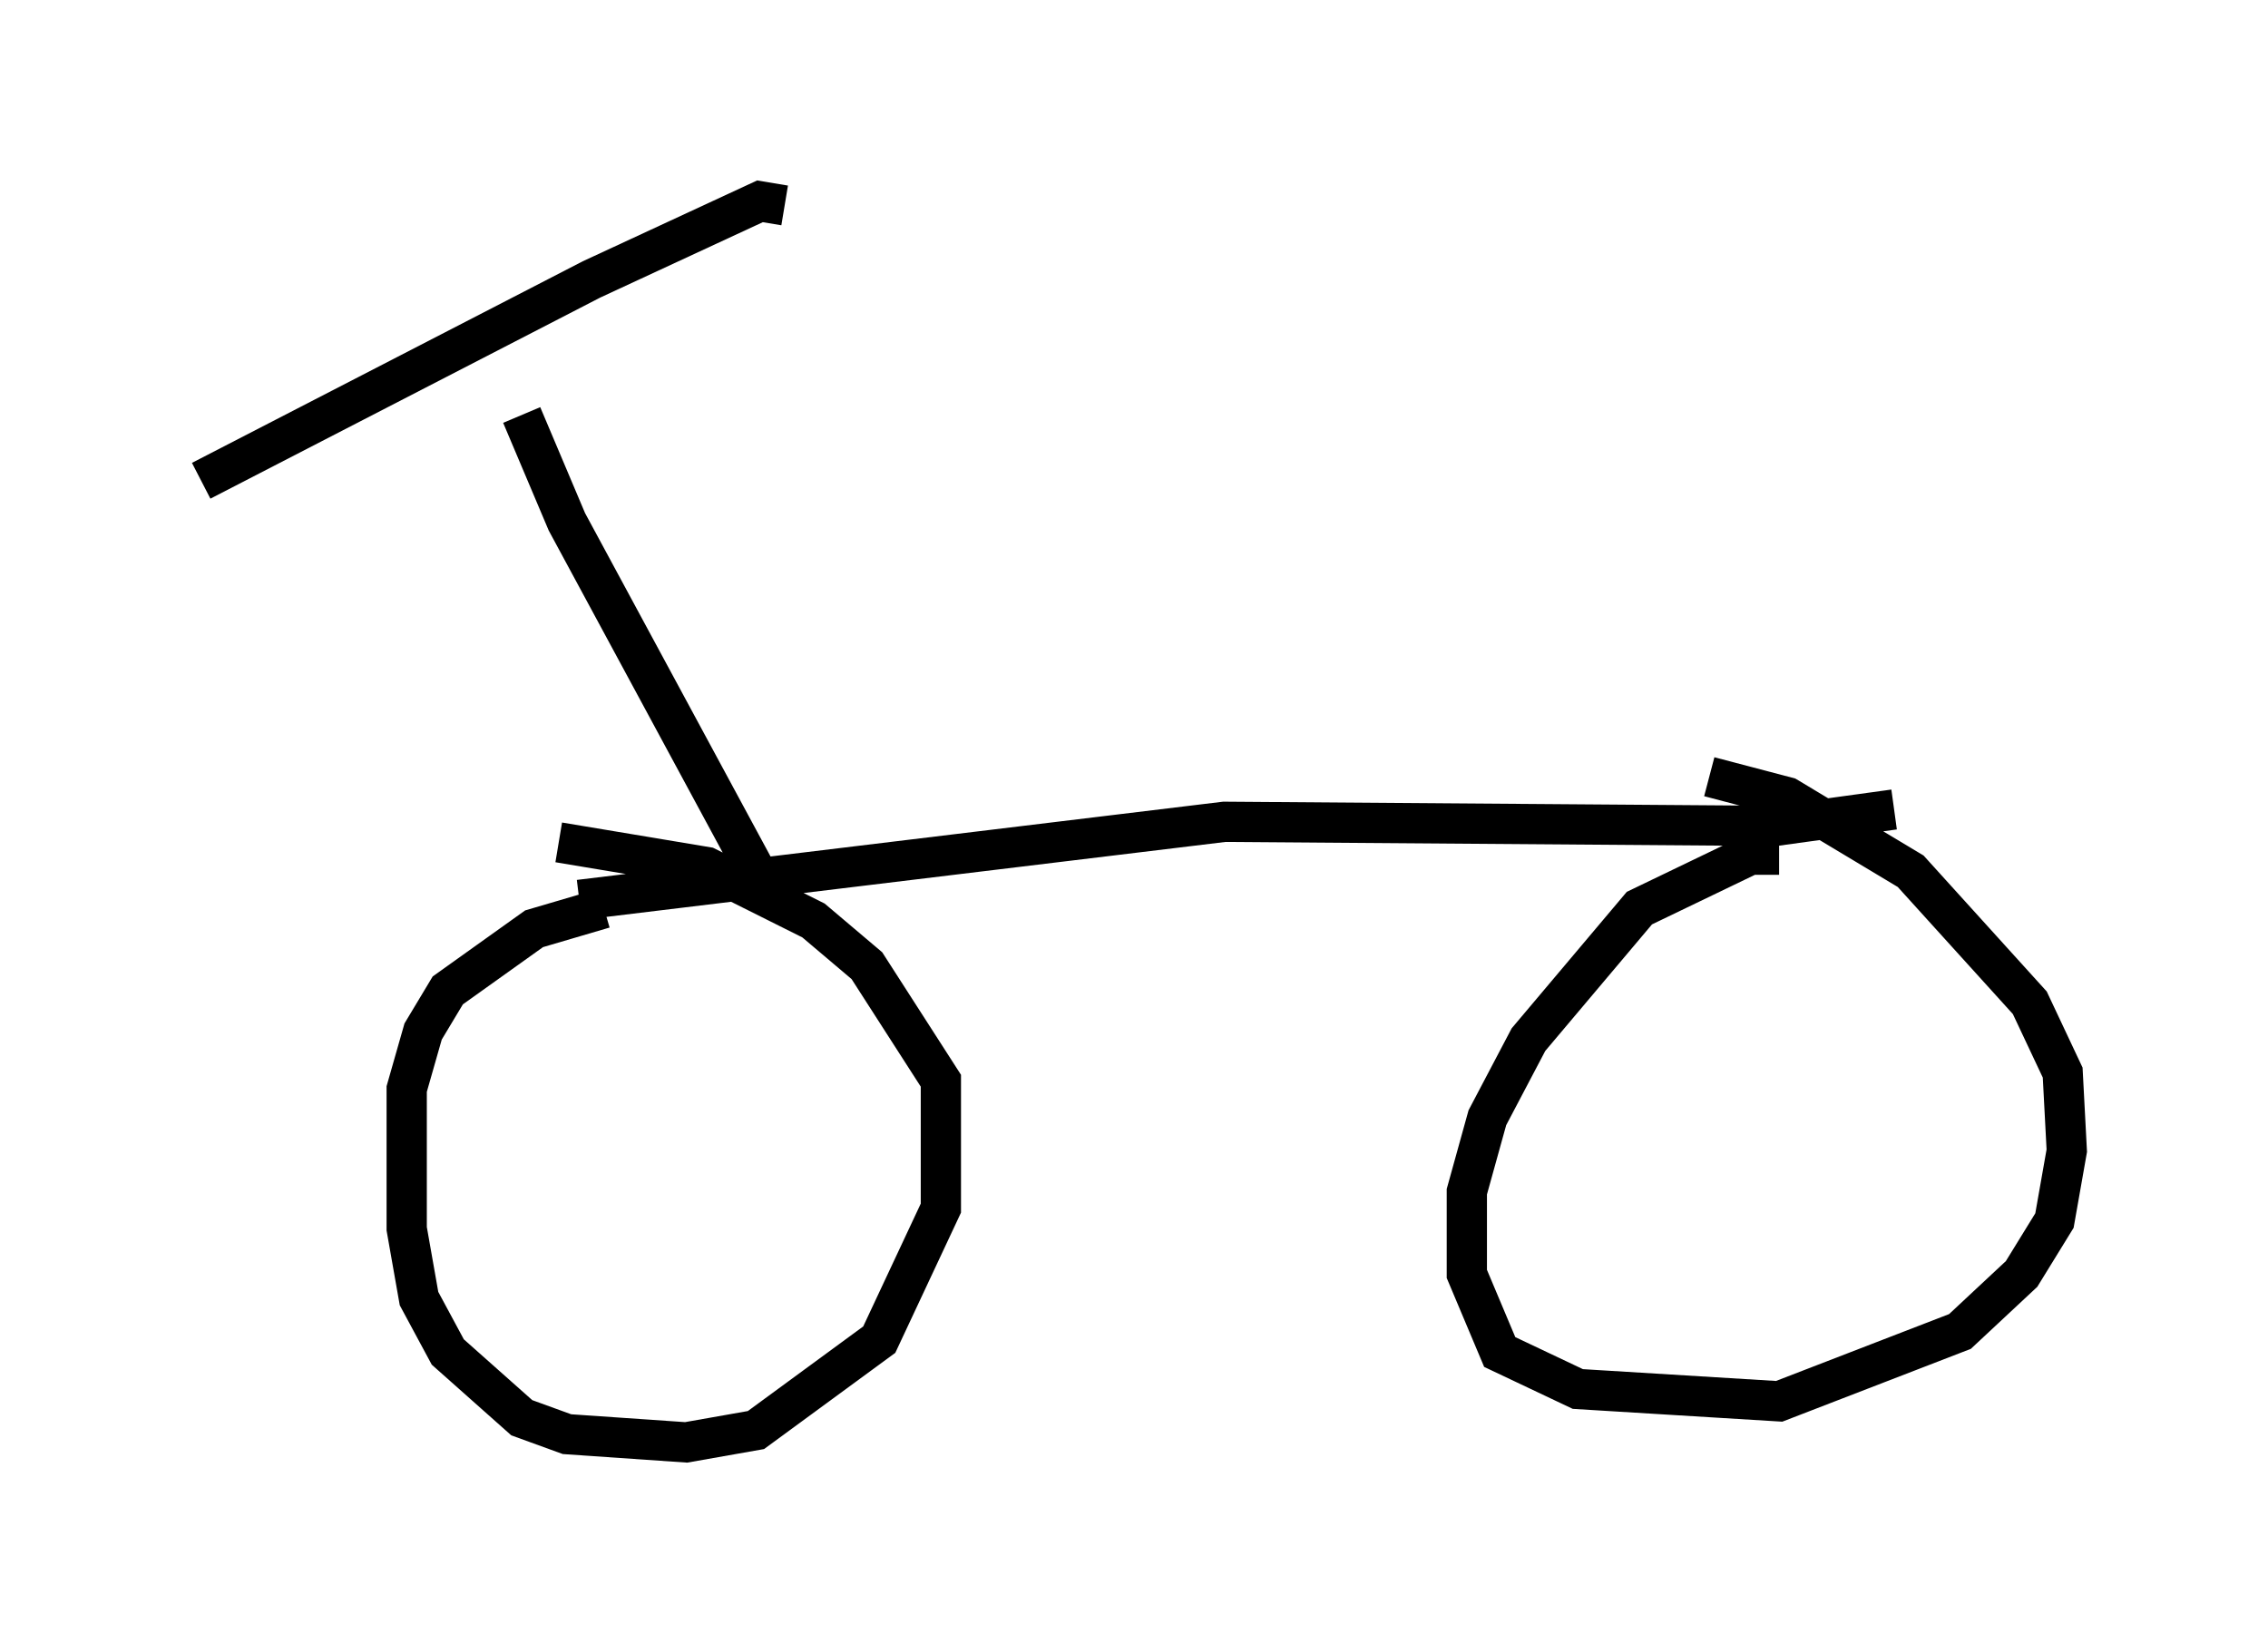 <?xml version="1.0" encoding="utf-8" ?>
<svg baseProfile="full" height="40.83" version="1.1" width="56.346" xmlns="http://www.w3.org/2000/svg" xmlns:ev="http://www.w3.org/2001/xml-events" xmlns:xlink="http://www.w3.org/1999/xlink"><defs /><rect fill="white" height="40.83" width="56.346" x="0" y="0" /><path d="M44.915, 21.742 m-0.715, -0.51 l-0.715, 0.0 -2.756, 1.327 l-2.756, 3.267 -1.021, 1.94 l-0.51, 1.838 0.0, 2.042 l0.817, 1.94 1.94, 0.919 l5.002, 0.306 4.492, -1.735 l1.531, -1.429 0.817, -1.327 l0.306, -1.735 -0.102, -1.94 l-0.817, -1.735 -2.96, -3.267 l-3.063, -1.838 -1.94, -0.51 m-27.461, 3.267 l-1.735, 0.51 -2.144, 1.531 l-0.613, 1.021 -0.408, 1.429 l0.0, 3.471 0.306, 1.735 l0.715, 1.327 1.838, 1.633 l1.123, 0.408 2.96, 0.204 l1.735, -0.306 3.063, -2.246 l1.531, -3.267 0.0, -3.165 l-1.838, -2.858 -1.327, -1.123 l-2.654, -1.327 -3.675, -0.613 m0.51, 1.429 l16.027, -1.94 13.679, 0.102 l2.96, -0.408 m-28.175, 1.735 l-4.798, -8.881 -1.123, -2.654 m6.533, -5.206 l-0.613, -0.102 -4.185, 1.94 l-9.698, 5.002 " fill="none" stroke="black" stroke-width="1" /></svg>